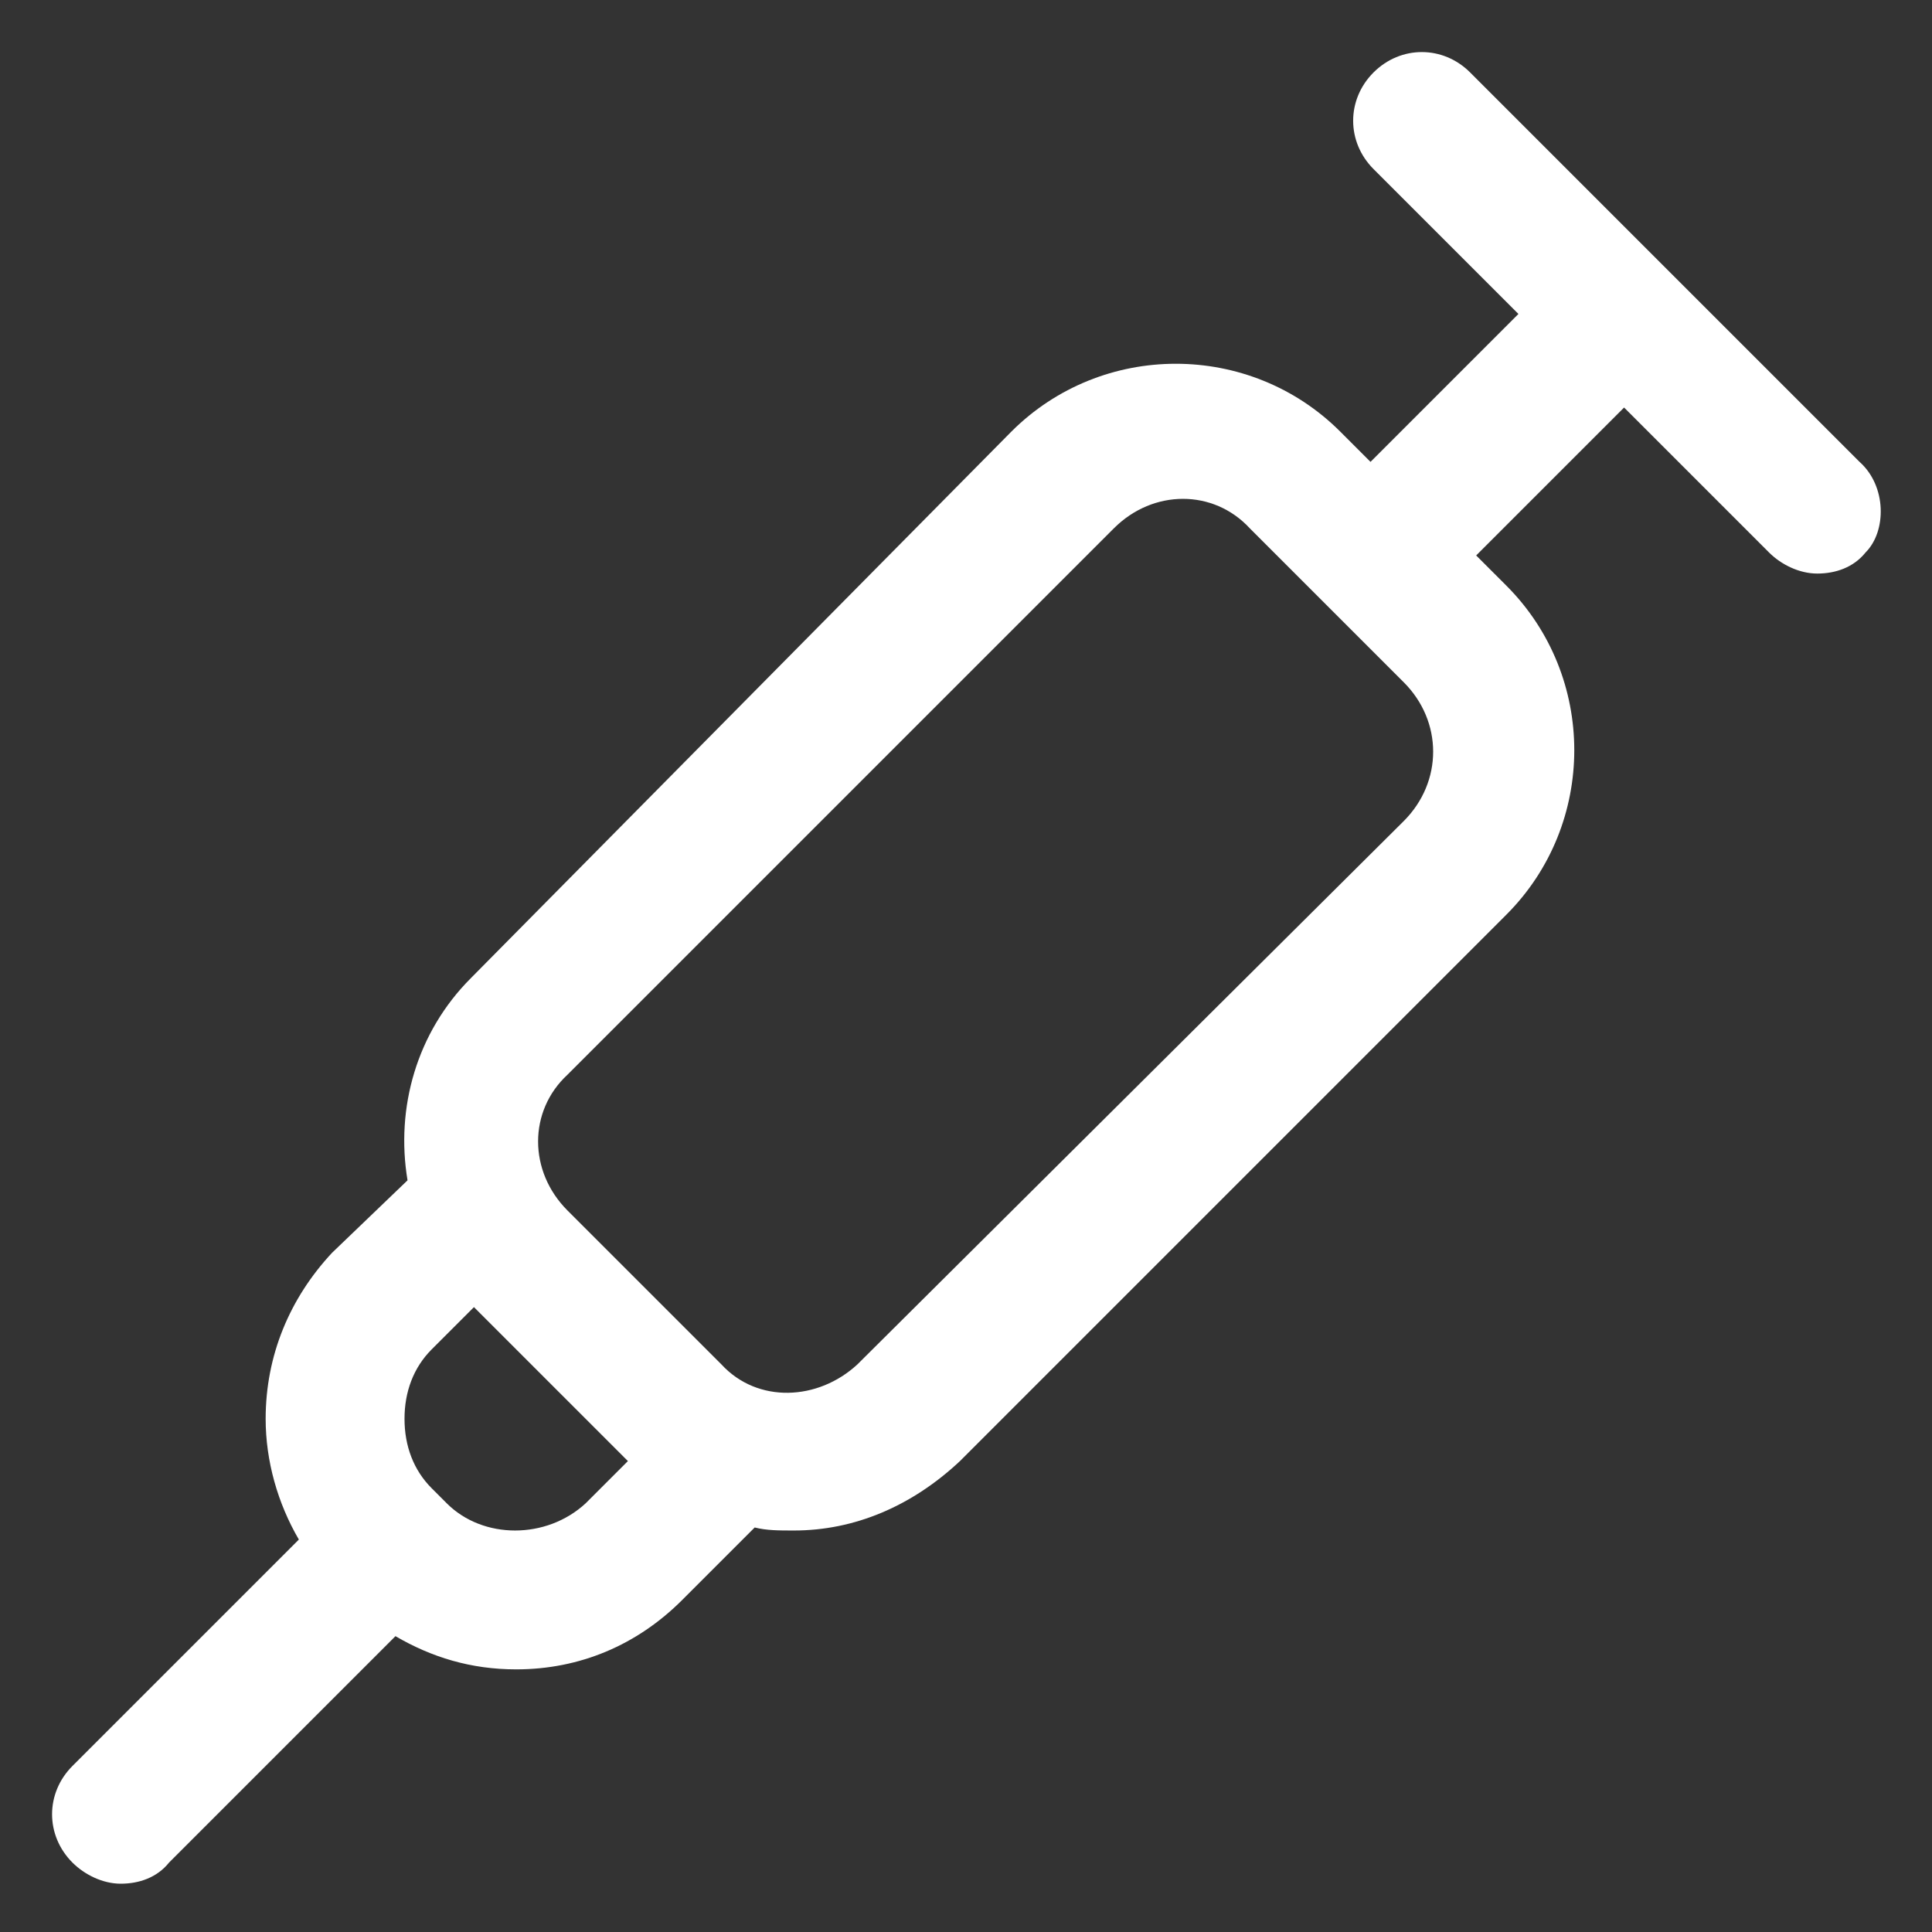 <svg viewBox="0 0 32 32" fill="none" xmlns="http://www.w3.org/2000/svg">
<rect x="0" y="0" width="32" height="32" fill="#333333" stroke="none"/>
<g clip-path="url(#clip0_45068_2861)">
<path d="M30.8 7.65L24.35 1.2C23.9 0.75 23.2 0.75 22.75 1.2C22.3 1.65 22.3 2.35 22.75 2.8L25.15 5.2L22.7 7.65L22.2 7.15C20.7 5.65 18.25 5.65 16.75 7.15L7.8 16.2C6.9 17.1 6.55 18.35 6.75 19.55L5.5 20.75C4.8 21.5 4.4 22.45 4.4 23.5C4.4 24.2 4.6 24.9 4.95 25.5L1.2 29.25C0.75 29.7 0.75 30.4 1.2 30.85C1.4 31.05 1.7 31.2 2 31.2C2.3 31.2 2.6 31.1 2.8 30.85L6.55 27.1C7.15 27.45 7.8 27.65 8.55 27.65C9.6 27.65 10.55 27.25 11.3 26.5L12.5 25.3C12.7 25.35 12.9 25.35 13.15 25.35C14.15 25.35 15.1 24.95 15.9 24.2L24.95 15.15C26.45 13.65 26.45 11.2 24.95 9.7L24.45 9.2L26.9 6.75L29.3 9.15C29.5 9.35 29.8 9.5 30.1 9.5C30.4 9.5 30.7 9.4 30.9 9.15C31.25 8.8 31.25 8.05 30.8 7.65ZM7.4 24.9L7.15 24.65C6.85 24.35 6.7 23.95 6.7 23.5C6.7 23.05 6.85 22.65 7.15 22.35L7.85 21.65L10.4 24.2L9.7 24.9C9.05 25.5 8 25.5 7.4 24.9ZM23.25 13.6L14.2 22.6C13.55 23.2 12.55 23.25 11.95 22.6L9.4 20.05C8.75 19.4 8.75 18.4 9.4 17.8L18.45 8.75C19.1 8.1 20.1 8.1 20.7 8.75L23.25 11.3C23.9 11.95 23.9 12.95 23.25 13.6Z" fill="white"/>
</g>
<defs>
<clipPath id="clip0_45068_2861">
<rect width="32" height="32" fill="white"/>
</clipPath>
</defs>
</svg>
